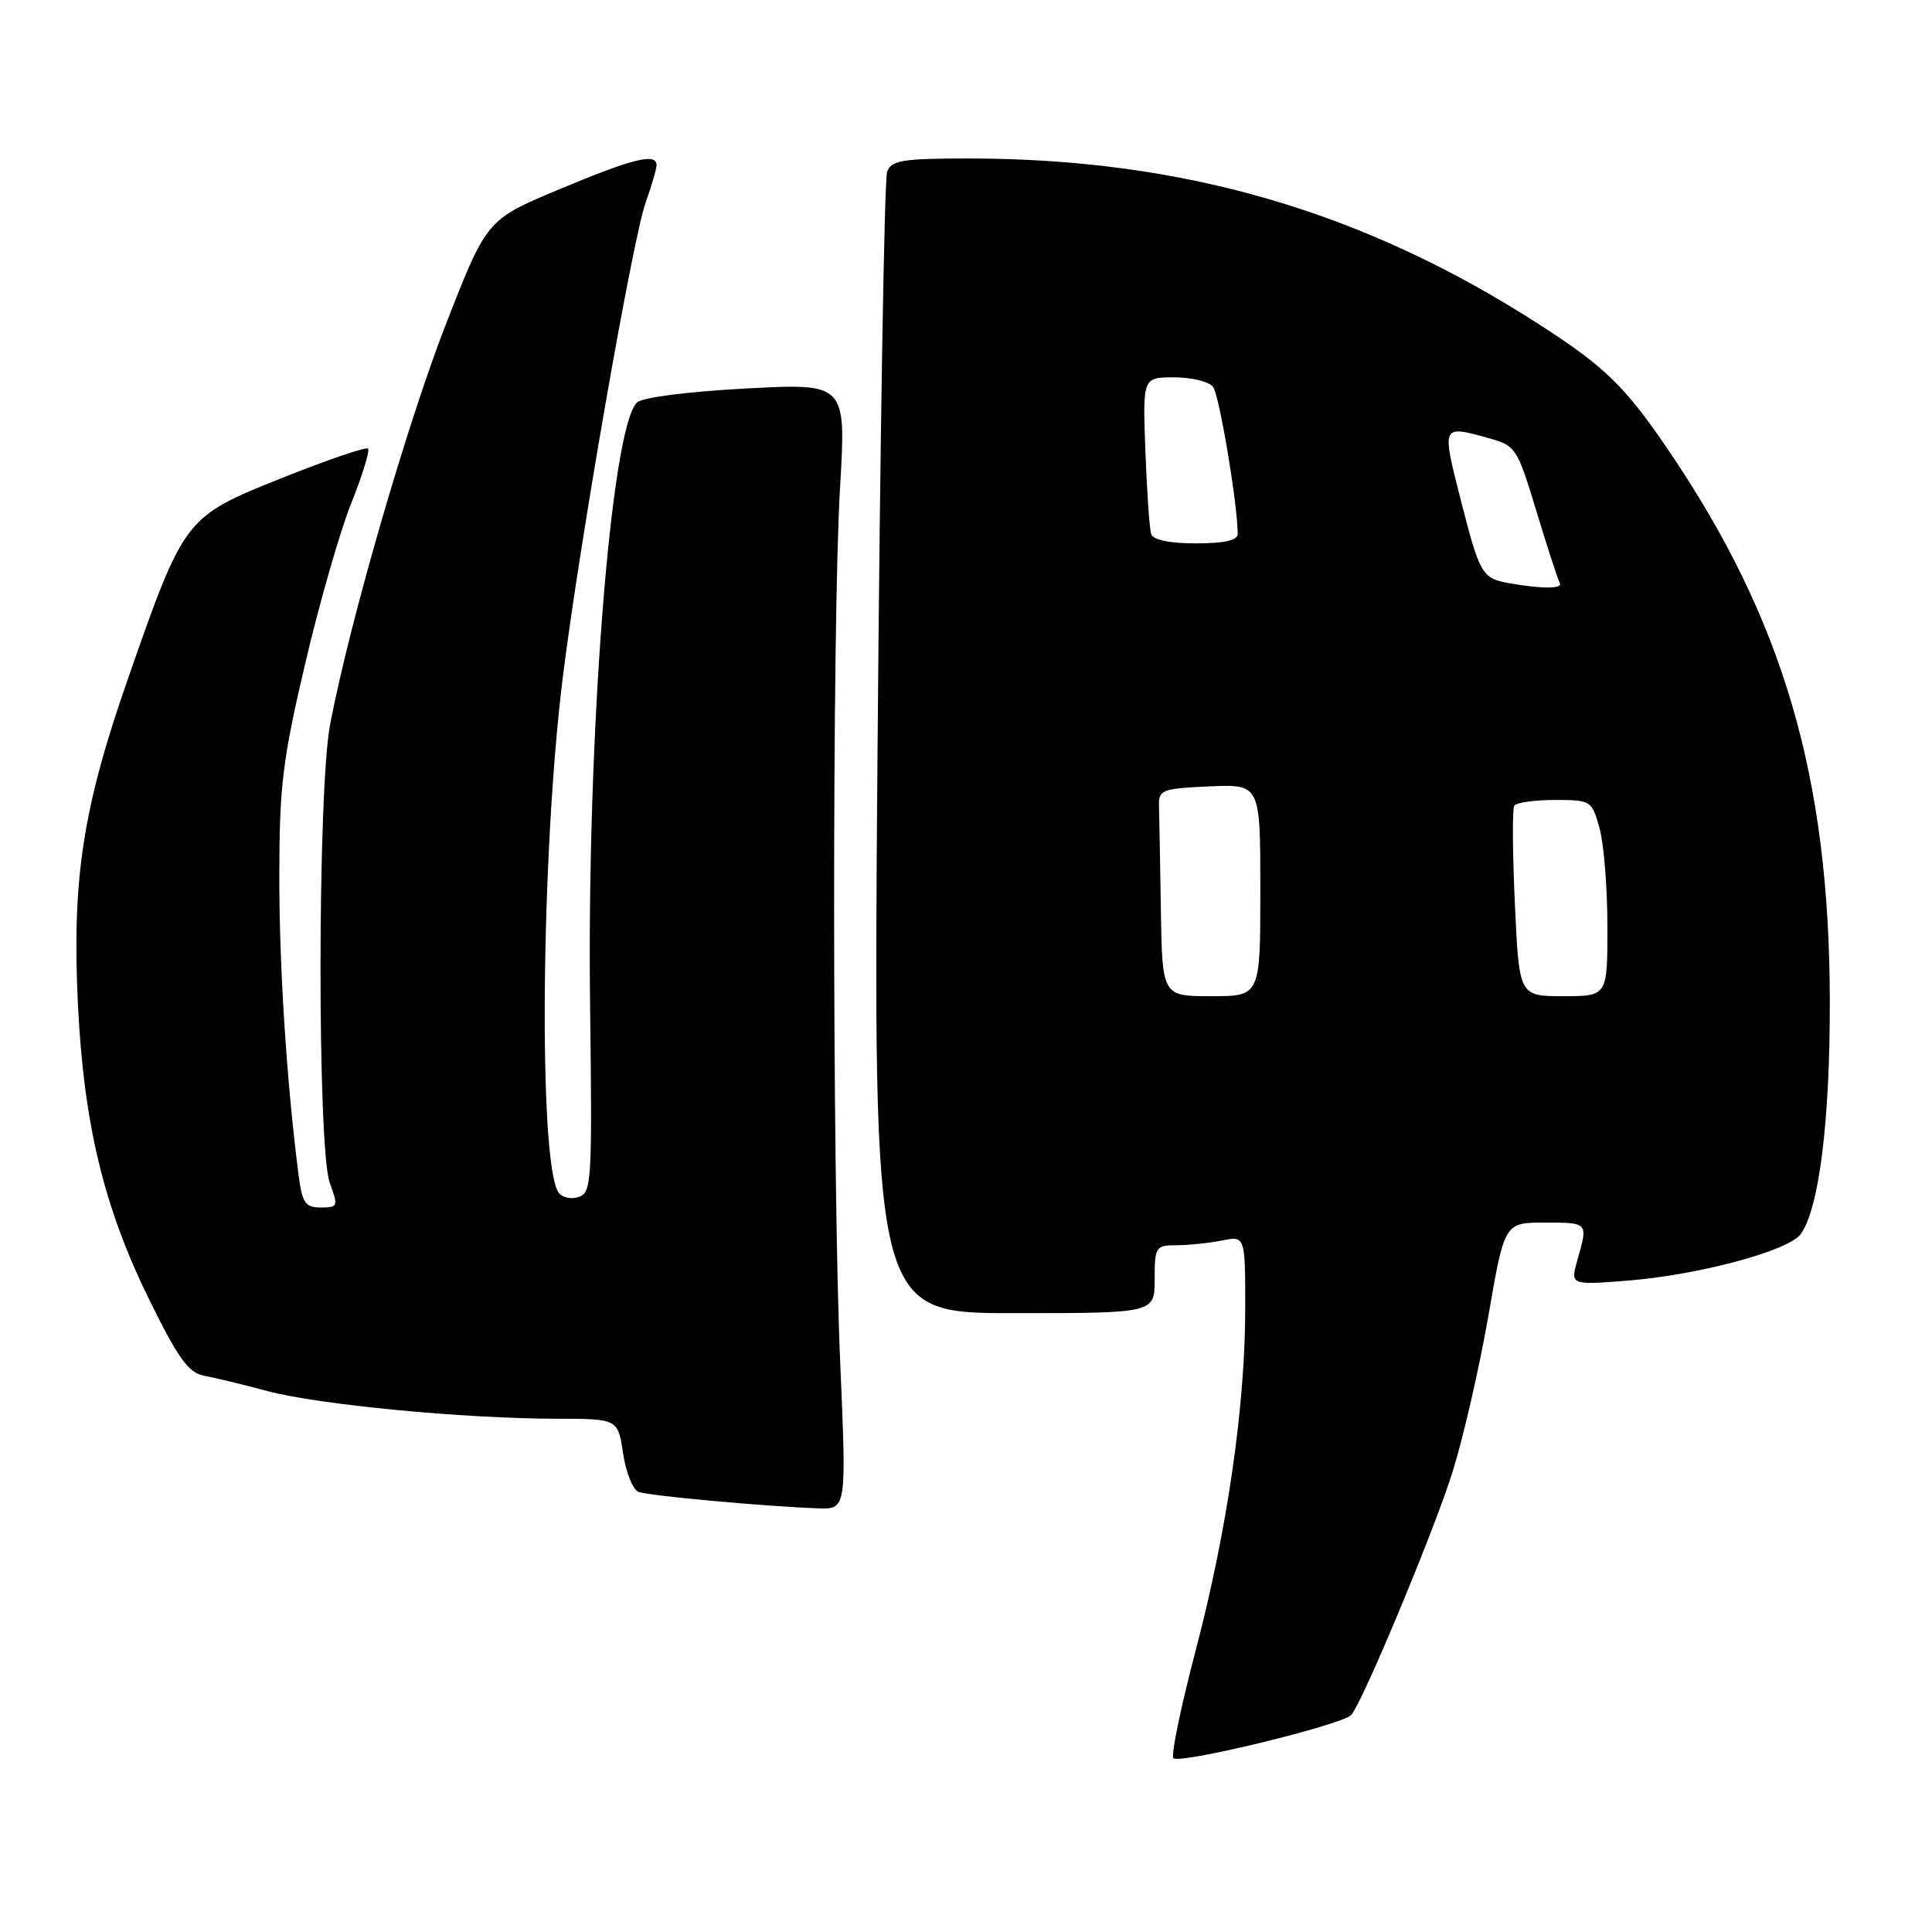 <?xml version="1.0" encoding="UTF-8" standalone="no"?>
<!DOCTYPE svg PUBLIC "-//W3C//DTD SVG 1.1//EN" "http://www.w3.org/Graphics/SVG/1.1/DTD/svg11.dtd" >
<svg xmlns="http://www.w3.org/2000/svg" xmlns:xlink="http://www.w3.org/1999/xlink" version="1.1" viewBox="0 0 256 256">
 <g >
 <path fill="currentColor"
d=" M 179.06 227.23 C 180.64 225.36 190.12 202.58 192.47 195.04 C 193.92 190.39 196.06 181.05 197.23 174.29 C 199.36 162.00 199.36 162.00 204.68 162.00 C 210.47 162.00 210.44 161.97 209.03 166.90 C 208.06 170.29 208.06 170.29 215.78 169.68 C 225.17 168.92 236.98 165.74 238.60 163.53 C 241.04 160.20 242.50 148.43 242.46 132.50 C 242.39 102.86 236.28 82.05 221.08 59.66 C 215.33 51.19 212.68 48.61 204.00 43.02 C 180.66 27.97 156.74 21.01 128.36 21.00 C 119.64 21.00 118.12 21.24 117.55 22.74 C 117.18 23.69 116.61 58.12 116.28 99.24 C 115.68 174.00 115.68 174.00 134.34 174.00 C 153.00 174.00 153.00 174.00 153.00 169.50 C 153.00 165.21 153.13 165.00 155.88 165.00 C 157.46 165.00 160.16 164.72 161.88 164.38 C 165.00 163.75 165.00 163.75 165.00 173.34 C 165.00 186.35 162.61 202.82 158.41 218.78 C 156.49 226.09 155.17 232.46 155.47 232.95 C 156.03 233.86 177.95 228.54 179.06 227.23 Z  M 111.34 180.75 C 110.27 156.16 110.25 82.74 111.31 64.64 C 112.12 50.77 112.12 50.77 98.81 51.48 C 90.98 51.90 85.04 52.67 84.38 53.35 C 80.90 56.94 77.74 97.79 78.19 133.26 C 78.48 156.75 78.40 158.06 76.63 158.62 C 75.59 158.95 74.40 158.65 73.97 157.95 C 71.33 153.68 71.68 113.10 74.56 89.86 C 76.71 72.44 83.79 31.84 85.53 26.91 C 86.34 24.62 87.00 22.36 87.00 21.87 C 87.00 20.23 83.86 21.00 74.19 25.05 C 64.50 29.10 64.50 29.10 59.15 42.79 C 53.99 55.97 46.31 82.49 43.74 96.00 C 42.07 104.77 42.04 152.24 43.70 156.75 C 44.84 159.84 44.78 160.00 42.51 160.00 C 40.45 160.00 40.05 159.41 39.57 155.75 C 37.99 143.49 37.00 128.19 37.01 116.08 C 37.02 104.17 37.44 100.71 40.43 87.97 C 42.30 79.98 45.05 70.40 46.54 66.68 C 48.03 62.96 49.03 59.70 48.77 59.44 C 48.51 59.18 43.39 60.93 37.40 63.32 C 24.46 68.50 24.44 68.52 16.97 89.89 C 10.98 107.02 9.53 116.45 10.32 132.94 C 11.09 148.90 13.74 159.93 19.75 172.16 C 23.58 179.95 24.98 181.91 27.00 182.28 C 28.38 182.54 32.20 183.46 35.50 184.34 C 42.30 186.14 61.46 187.97 73.69 187.99 C 81.88 188.00 81.88 188.00 82.56 192.58 C 82.94 195.10 83.86 197.39 84.60 197.68 C 85.95 198.20 101.13 199.59 108.34 199.86 C 112.17 200.00 112.17 200.00 111.34 180.75 Z  M 153.82 120.50 C 153.72 114.17 153.61 107.99 153.57 106.75 C 153.51 104.66 153.98 104.48 160.25 104.20 C 167.00 103.91 167.00 103.91 167.00 117.95 C 167.00 132.00 167.00 132.00 160.50 132.00 C 154.00 132.00 154.00 132.00 153.82 120.50 Z  M 200.73 119.77 C 200.42 113.04 200.38 107.19 200.64 106.77 C 200.90 106.35 203.32 106.00 206.01 106.00 C 210.82 106.00 210.93 106.07 211.95 109.75 C 212.52 111.81 212.99 117.66 212.99 122.75 C 213.00 132.00 213.00 132.00 207.15 132.00 C 201.29 132.00 201.29 132.00 200.73 119.77 Z  M 200.00 77.28 C 196.36 76.63 196.08 76.15 193.53 66.13 C 191.02 56.27 191.00 56.32 197.23 58.05 C 200.86 59.05 201.03 59.32 203.60 67.79 C 205.05 72.58 206.44 76.84 206.68 77.25 C 207.14 78.03 204.27 78.05 200.00 77.28 Z  M 152.53 70.75 C 152.31 70.06 151.97 65.11 151.77 59.75 C 151.41 50.00 151.41 50.00 155.58 50.00 C 157.88 50.00 160.19 50.56 160.73 51.25 C 161.56 52.31 164.01 66.91 164.00 70.75 C 164.00 71.60 162.23 72.00 158.47 72.00 C 154.93 72.00 152.79 71.55 152.53 70.75 Z "/>
</g>
</svg>